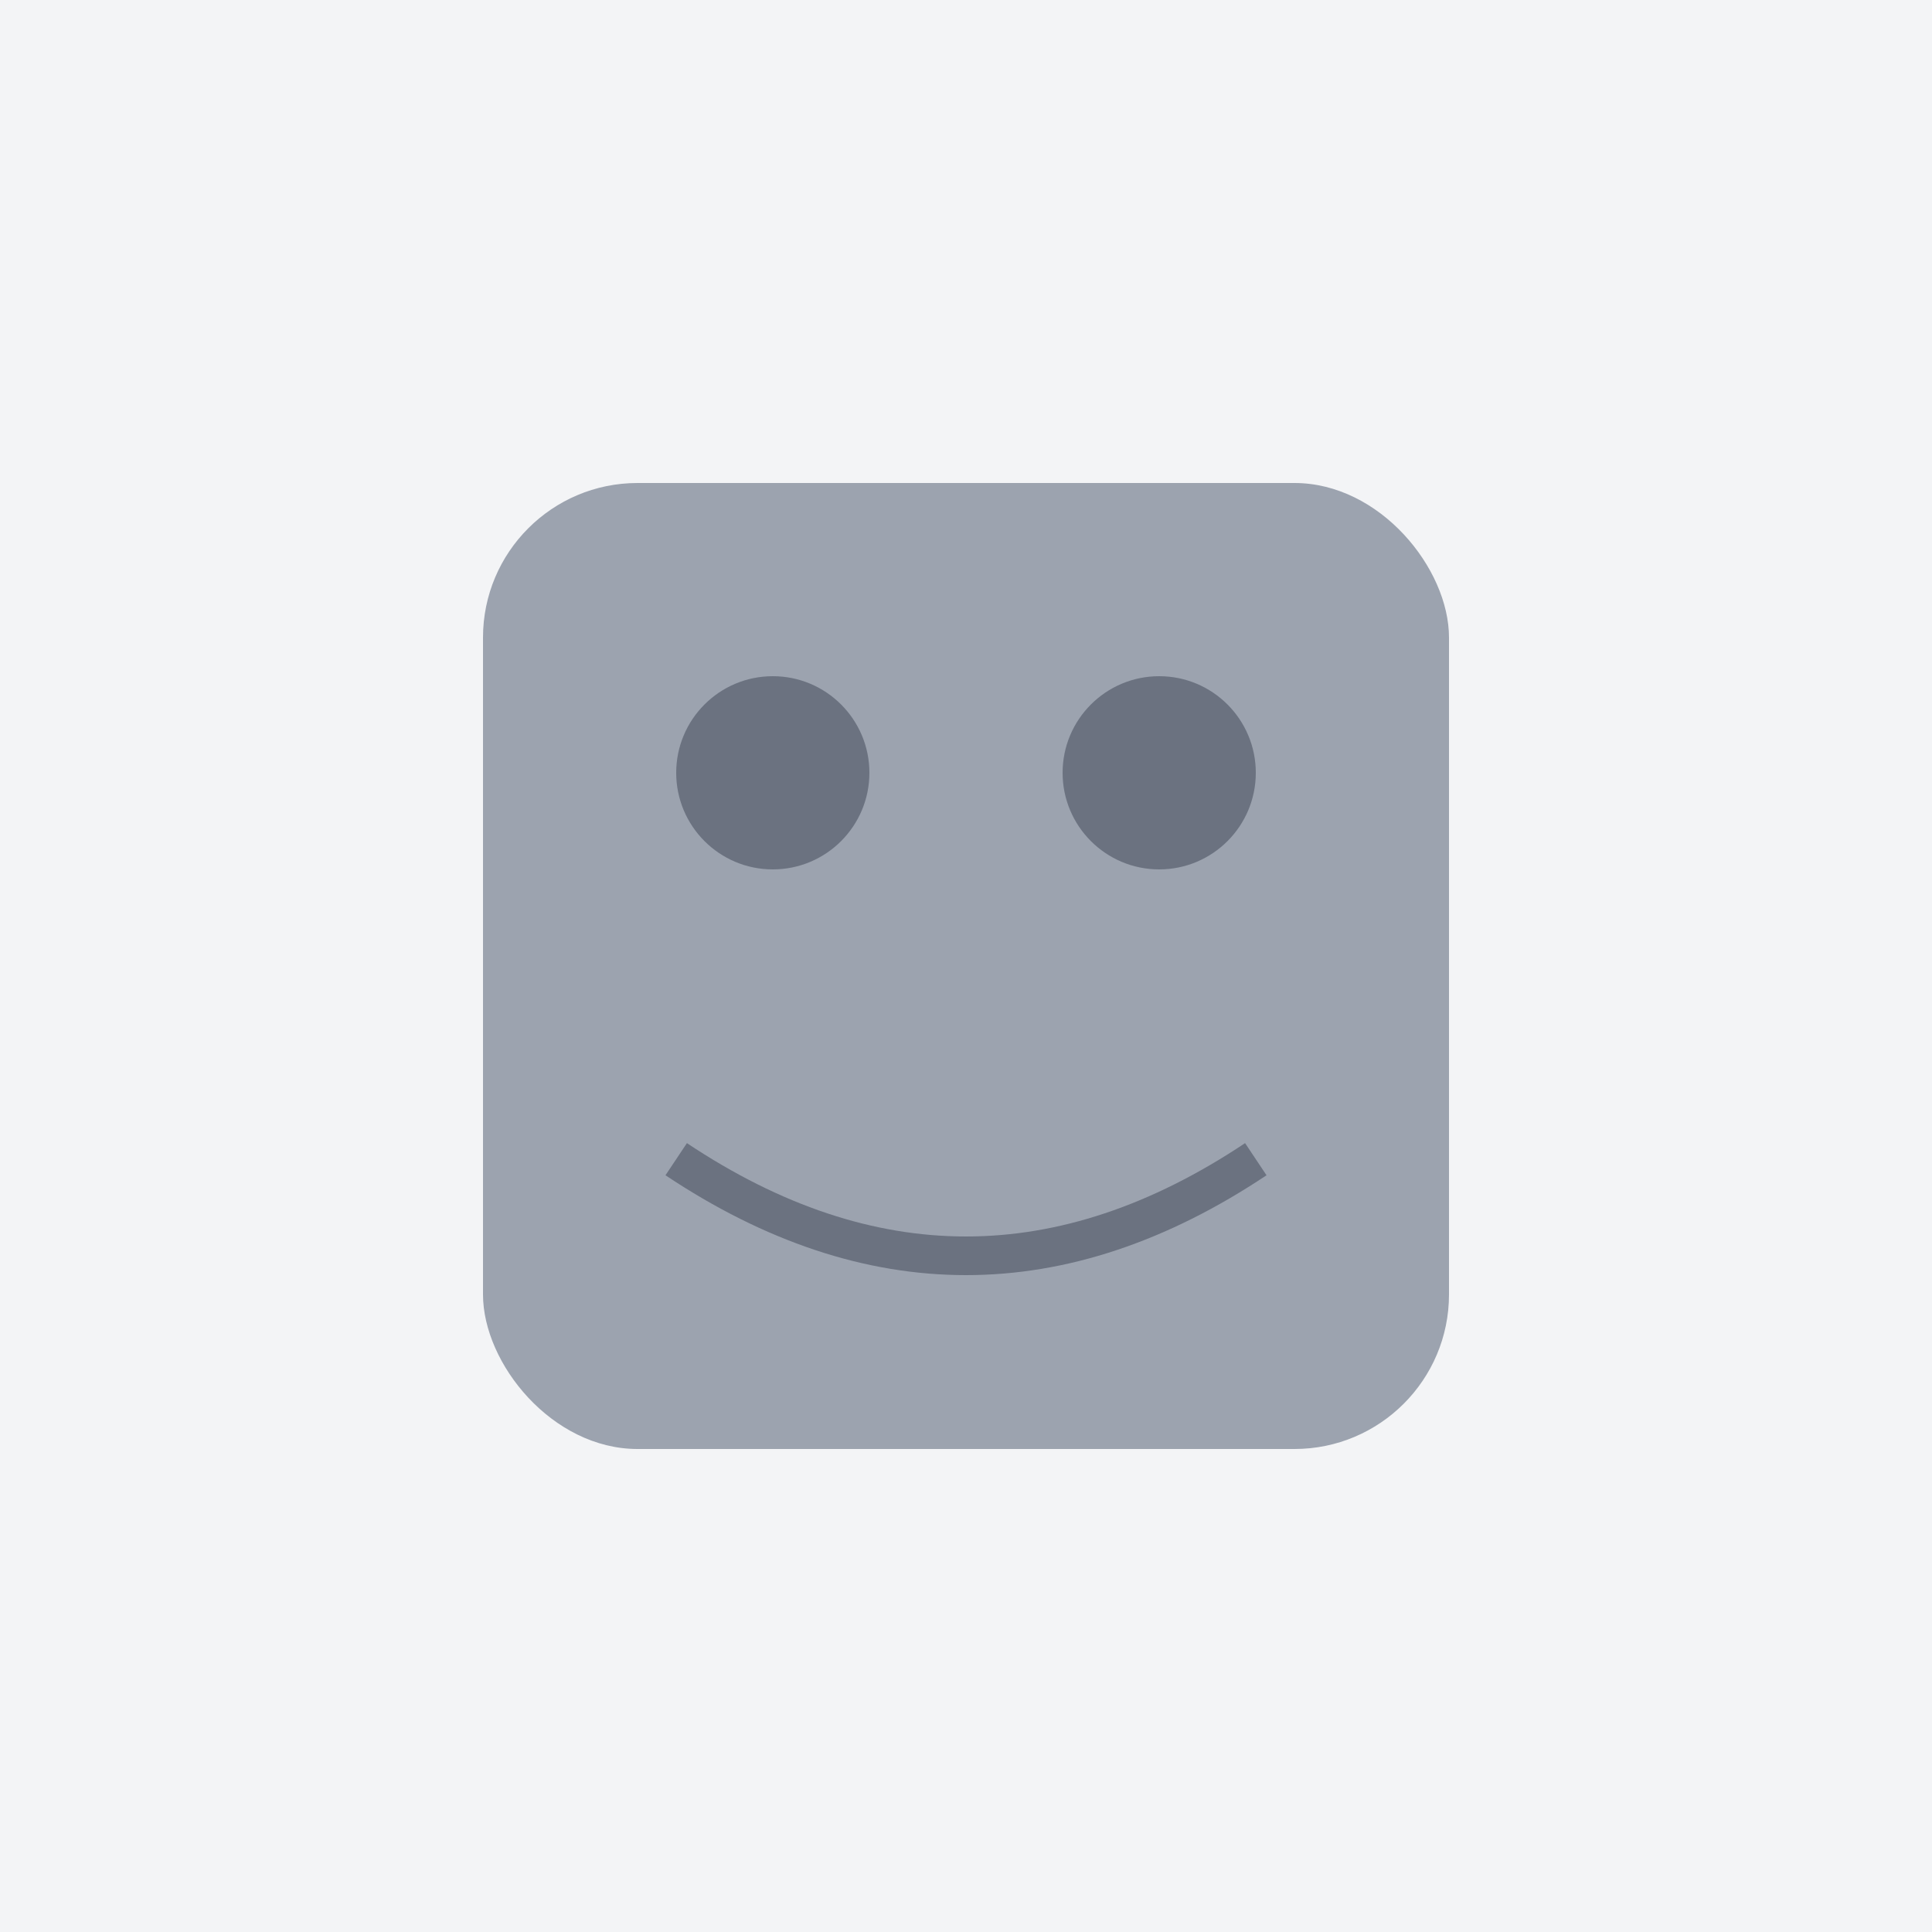 <svg width="100" height="100" viewBox="0 0 100 100" fill="none" xmlns="http://www.w3.org/2000/svg">
  <rect width="100" height="100" fill="#F3F4F6"/>
  <rect x="25" y="25" width="50" height="50" fill="#9CA3AF" rx="8"/>
  <circle cx="40" cy="40" r="5" fill="#6B7280"/>
  <circle cx="60" cy="40" r="5" fill="#6B7280"/>
  <path d="M35 60 Q50 70 65 60" stroke="#6B7280" stroke-width="2" fill="none"/>
</svg>
